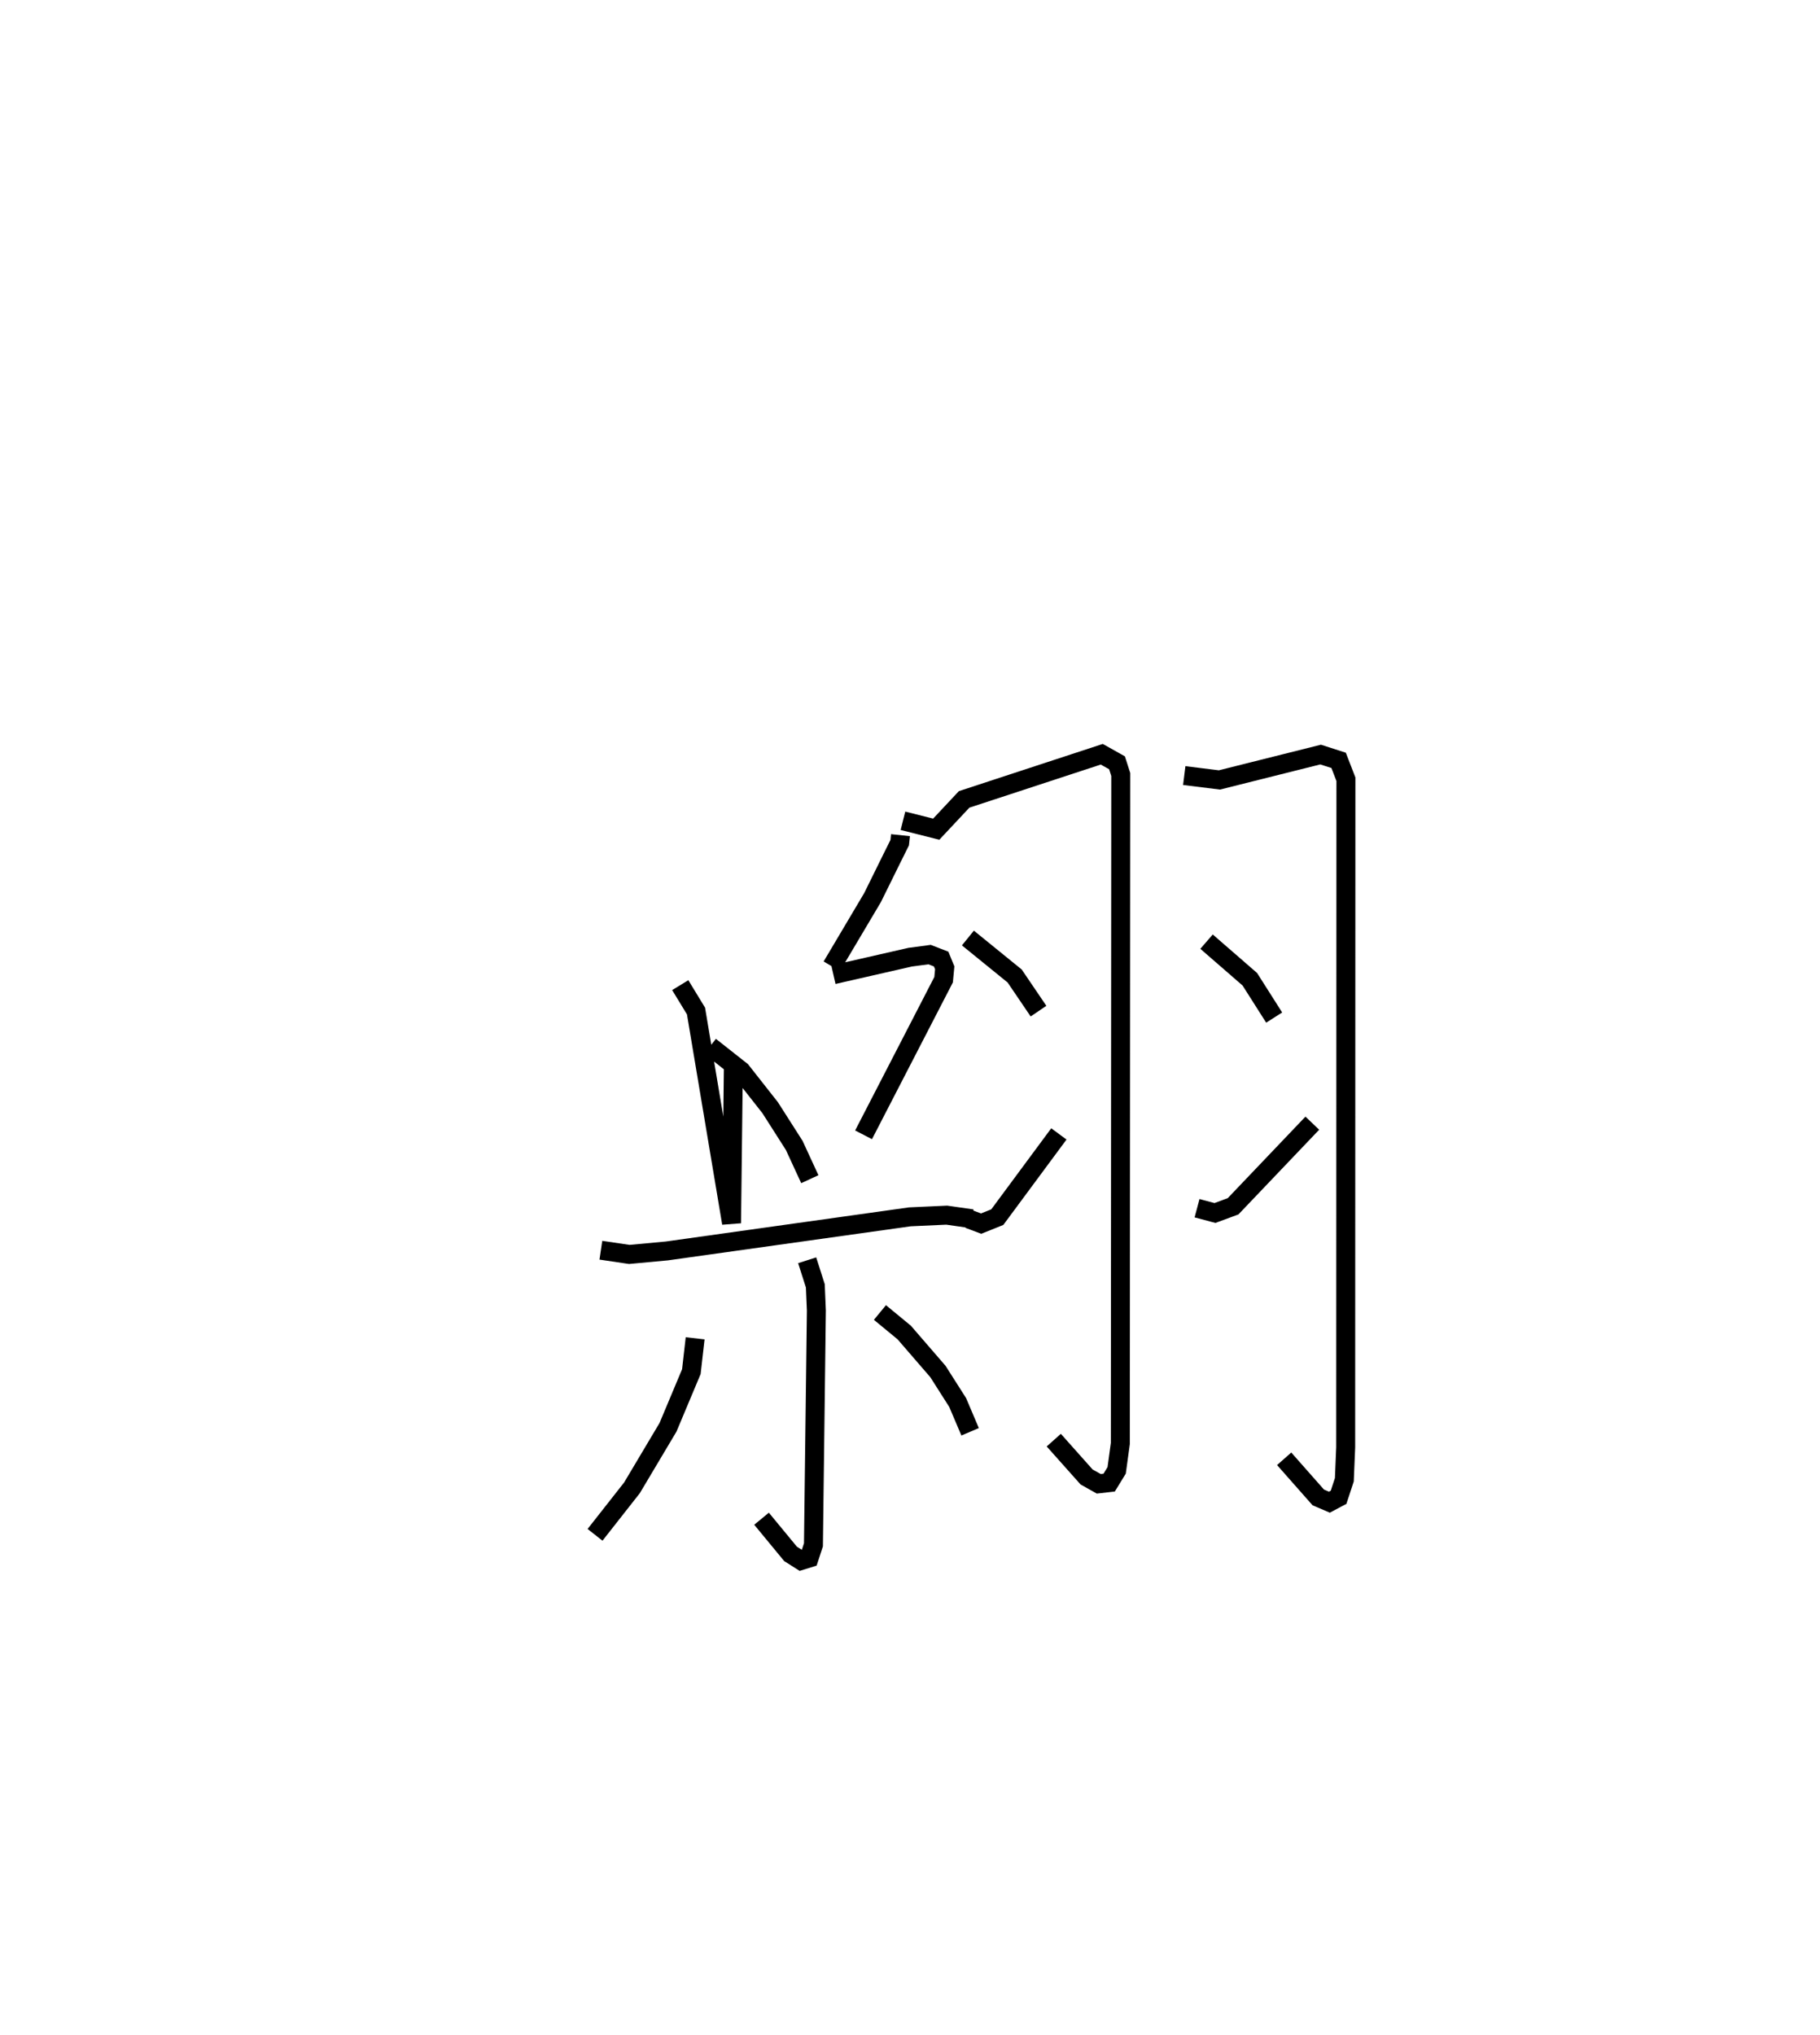 <?xml version="1.0" encoding="utf-8" ?>
<svg baseProfile="full" height="107.252" version="1.1" width="95.972" xmlns="http://www.w3.org/2000/svg" xmlns:ev="http://www.w3.org/2001/xml-events" xmlns:xlink="http://www.w3.org/1999/xlink"><defs /><rect fill="white" height="107.252" width="95.972" x="0" y="0" /><path d="M25,25 m0.0,0.0 m22.485,19.019 l-0.042,0.396 -0.446,0.896 l-0.986,1.998 -2.149,3.621 m-7.991,0.994 l0.831,1.364 1.874,11.181 l0.099,-8.515 m5.272,-4.58 l4.047,-0.924 1.026,-0.137 l0.608,0.236 0.189,0.461 l-0.059,0.626 -4.221,8.177 m-8.095,-4.666 l1.643,1.296 1.528,1.942 l1.269,1.988 0.821,1.778 m-11.018,3.744 l1.498,0.222 1.984,-0.184 l12.812,-1.797 1.944,-0.089 l1.341,0.192 m-8.701,2.186 l0.43,1.348 0.055,1.302 l-0.154,12.347 -0.227,0.696 l-0.428,0.133 -0.552,-0.35 l-1.53,-1.854 m-3.501,-9.509 l-0.2,1.757 -1.231,2.933 l-1.9,3.19 -1.948,2.478 m15.023,-11.718 l1.281,1.055 1.778,2.056 l1.04,1.633 0.656,1.543 m-3.541,-32.204 l1.755,0.442 1.471,-1.569 l7.258,-2.38 0.803,0.45 l0.198,0.617 -0.022,35.26 l-0.194,1.418 -0.395,0.645 l-0.548,0.063 -0.643,-0.361 l-1.73,-1.941 m-4.528,-26.465 l2.466,2.002 1.257,1.852 m-3.675,10.955 l0.651,0.244 0.851,-0.342 l3.247,-4.386 m6.611,-18.887 l1.856,0.23 5.335,-1.337 l0.949,0.305 0.385,0.994 l-0.012,35.216 -0.071,1.708 l-0.304,0.923 -0.484,0.258 l-0.587,-0.251 -1.798,-2.036 m-4.093,-27.257 l2.282,1.982 1.284,2.02 m-4.067,10.048 l0.944,0.252 0.956,-0.353 l4.178,-4.381 " fill="none" stroke="black" stroke-width="1" /></svg>